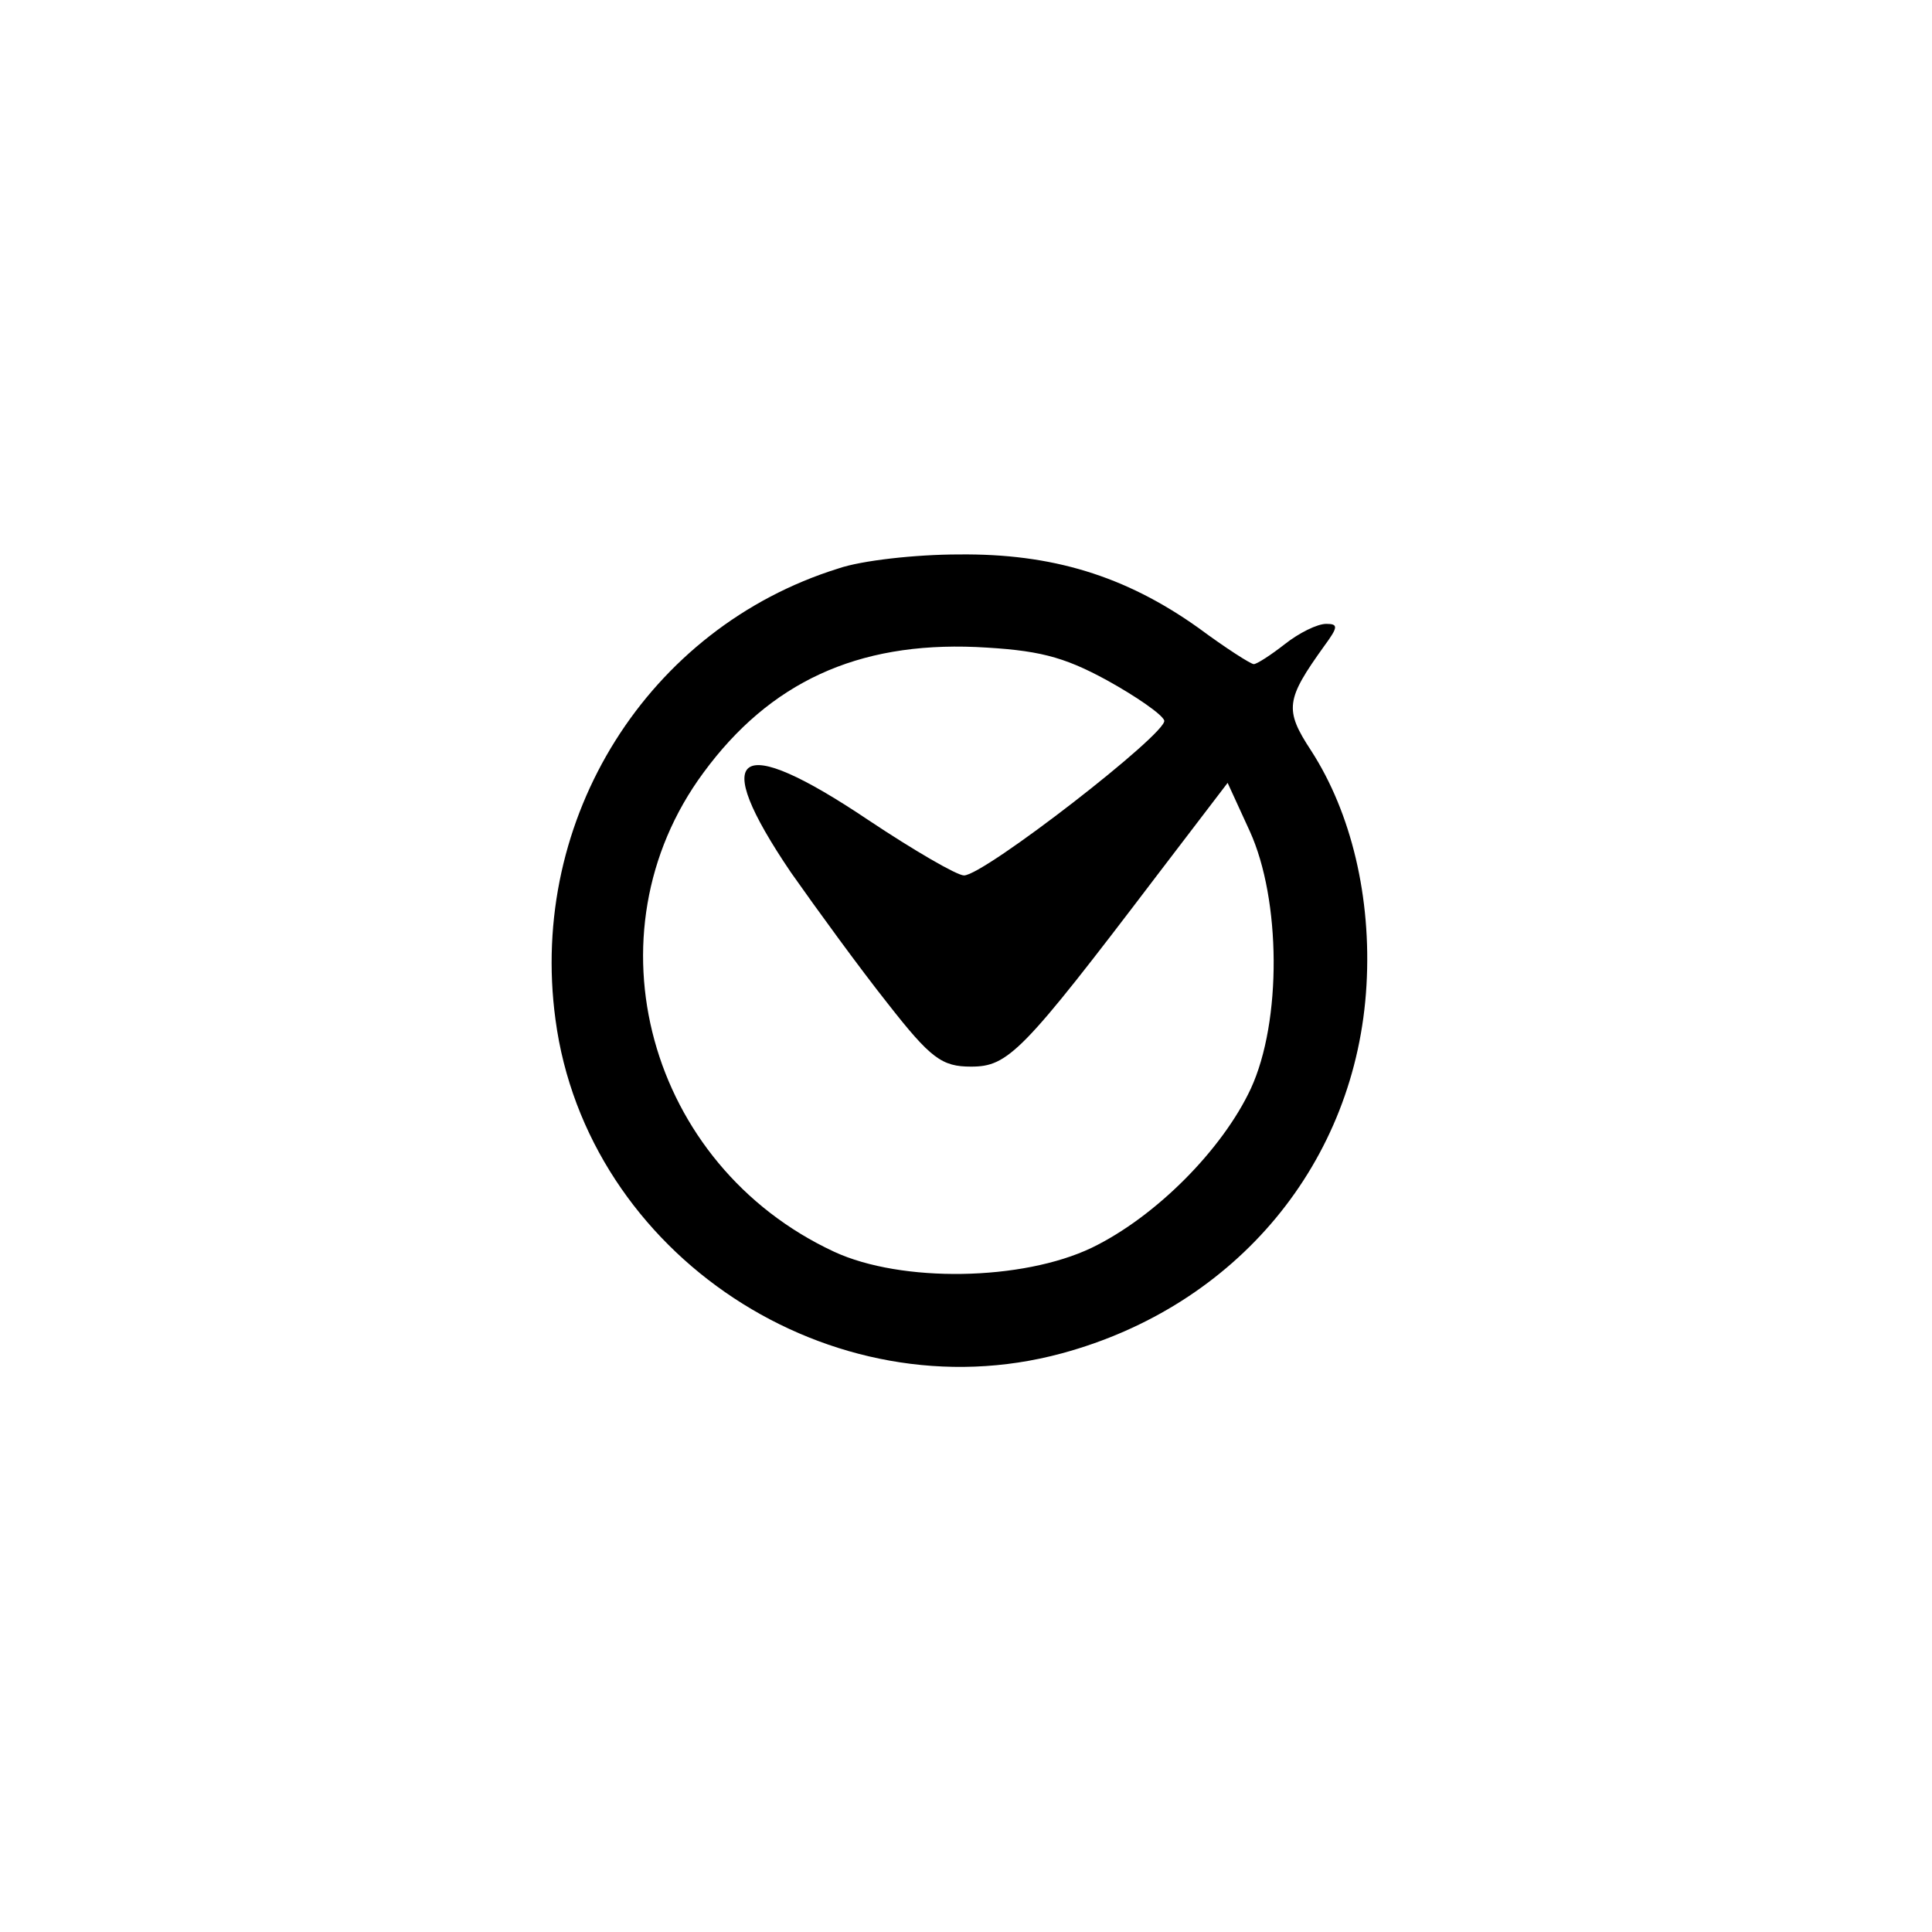 <?xml version="1.0" standalone="no"?>
<!DOCTYPE svg PUBLIC "-//W3C//DTD SVG 20010904//EN"
 "http://www.w3.org/TR/2001/REC-SVG-20010904/DTD/svg10.dtd">
<svg version="1.0" xmlns="http://www.w3.org/2000/svg"
 width="192pt" height="192pt" viewBox="0 0 192 192"
 preserveAspectRatio="xMidYMid meet">
<g transform="translate(0,192) scale(0.1,-0.1)"
fill="#000000" stroke="none">
811 c445 -92 729 -532 635 -987 -62 -301 -295 -546 -601 -630 -91 -26 -329
-26 -420 0 -291 80 -516 305 -596 596 -26 91 -26 329 0 420 120 433 542 692
982 601z"/>
<path d="M833 1355 c-189 -59 -308 -248 -281 -448 31 -234 274 -394 503 -332
174 47 293 190 303 366 5 87 -15 171 -55 233 -27 41 -25 51 13 104 14 19 14
22 2 22 -9 0 -27 -9 -41 -20 -14 -11 -28 -20 -31 -20 -3 0 -28 16 -55 36 -73
52 -146 74 -238 73 -43 0 -97 -6 -120 -14z m267 -111 c29 -16 55 -34 57 -40 4
-12 -179 -154 -199 -154 -7 0 -50 25 -95 55 -131 88 -159 69 -77 -52 26 -37
69 -96 96 -130 43 -55 54 -63 83 -63 37 0 51 14 184 189 l71 93 22 -48 c31
-68 32 -189 1 -256 -28 -60 -94 -127 -158 -158 -69 -33 -189 -35 -256 -4 -185
86 -248 316 -130 476 66 90 153 130 271 125 61 -3 86 -9 130 -33z"/>
</g>
</svg>
